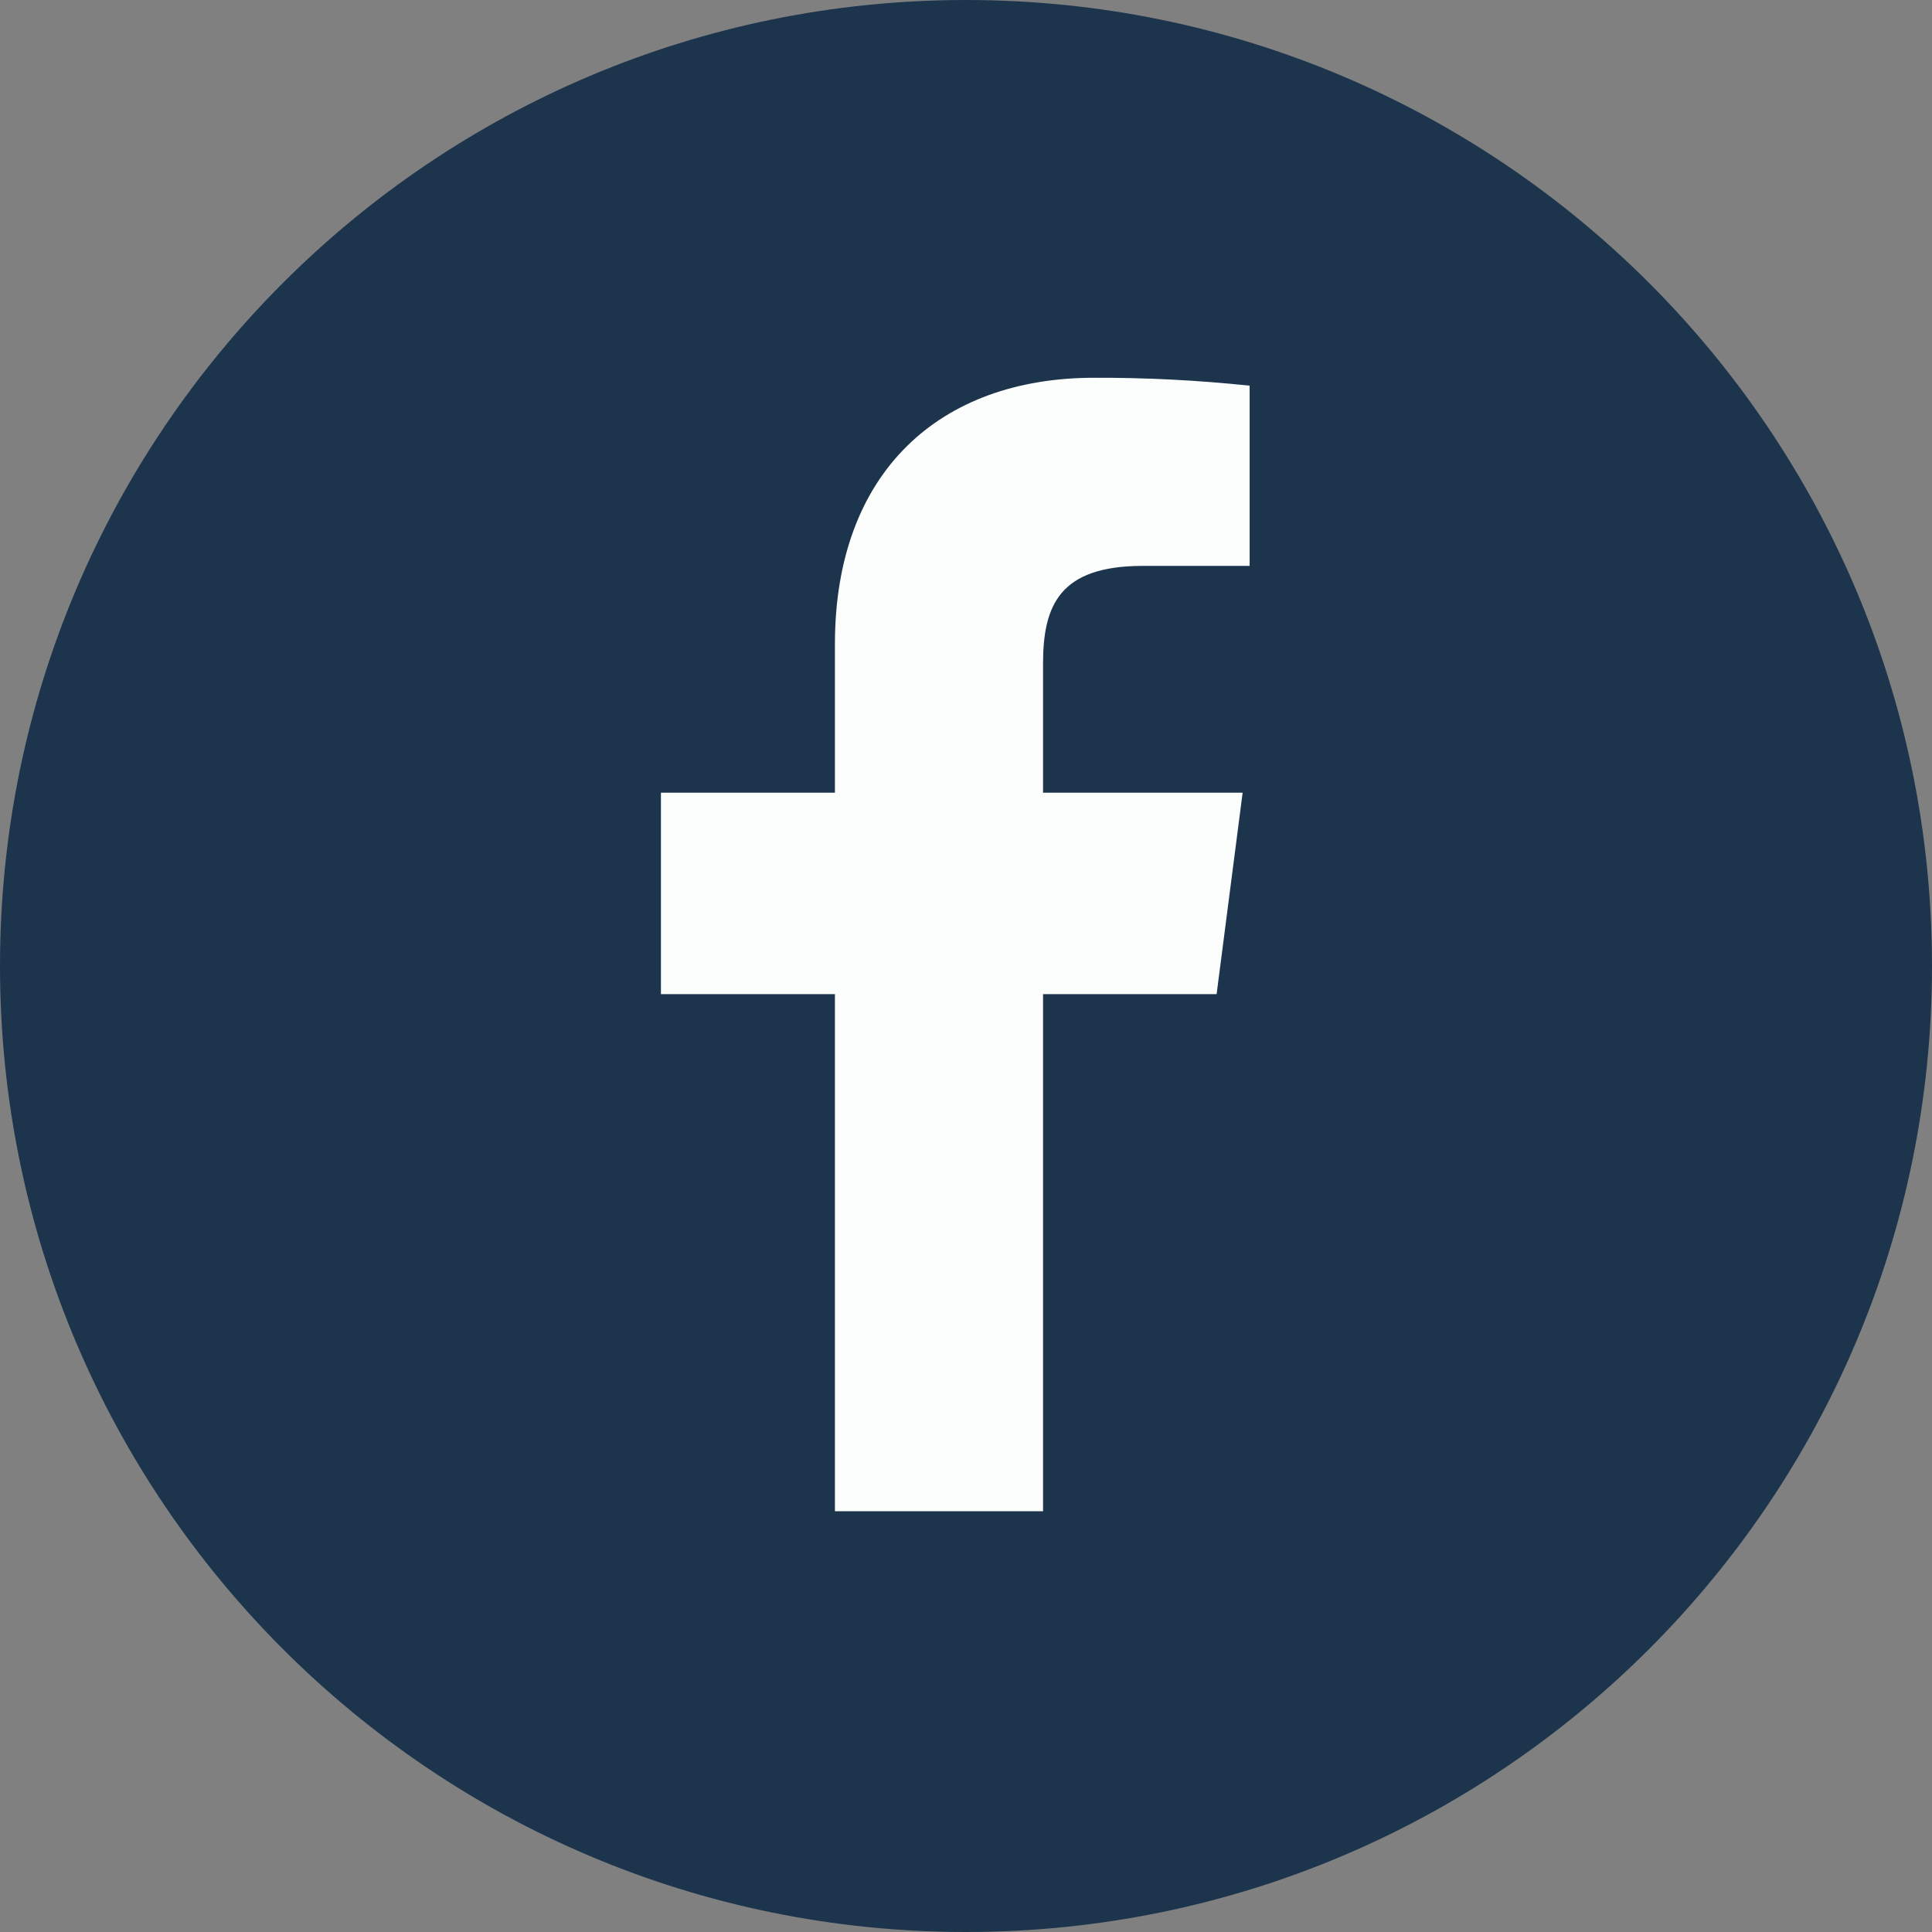 <svg width="32" height="32" viewBox="0 0 32 32" fill="none" xmlns="http://www.w3.org/2000/svg">
<rect x="0" y="0" width="32" height="32" fill="#808080" stroke="none"/>
<g clip-path="url(#clip0_3493_625)">
<path d="M32 16C32 7.163 24.837 0 16 0C7.163 0 0 7.163 0 16C0 24.837 7.163 32 16 32C24.837 32 32 24.837 32 16Z" fill="#1C354D"/>
<path d="M17.276 25.031V16.466H20.151L20.582 13.129H17.276V10.998C17.276 10.031 17.544 9.373 18.93 9.373H20.698V6.388C19.842 6.298 18.982 6.254 18.122 6.257C15.573 6.257 13.829 7.812 13.829 10.669V13.129H10.947V16.466H13.829V25.031H17.276Z" fill="#FCFEFD"/>
</g>
<defs>
<clipPath id="clip0_3493_625">
<rect width="32" height="32" fill="white"/>
</clipPath>
</defs>
</svg>
